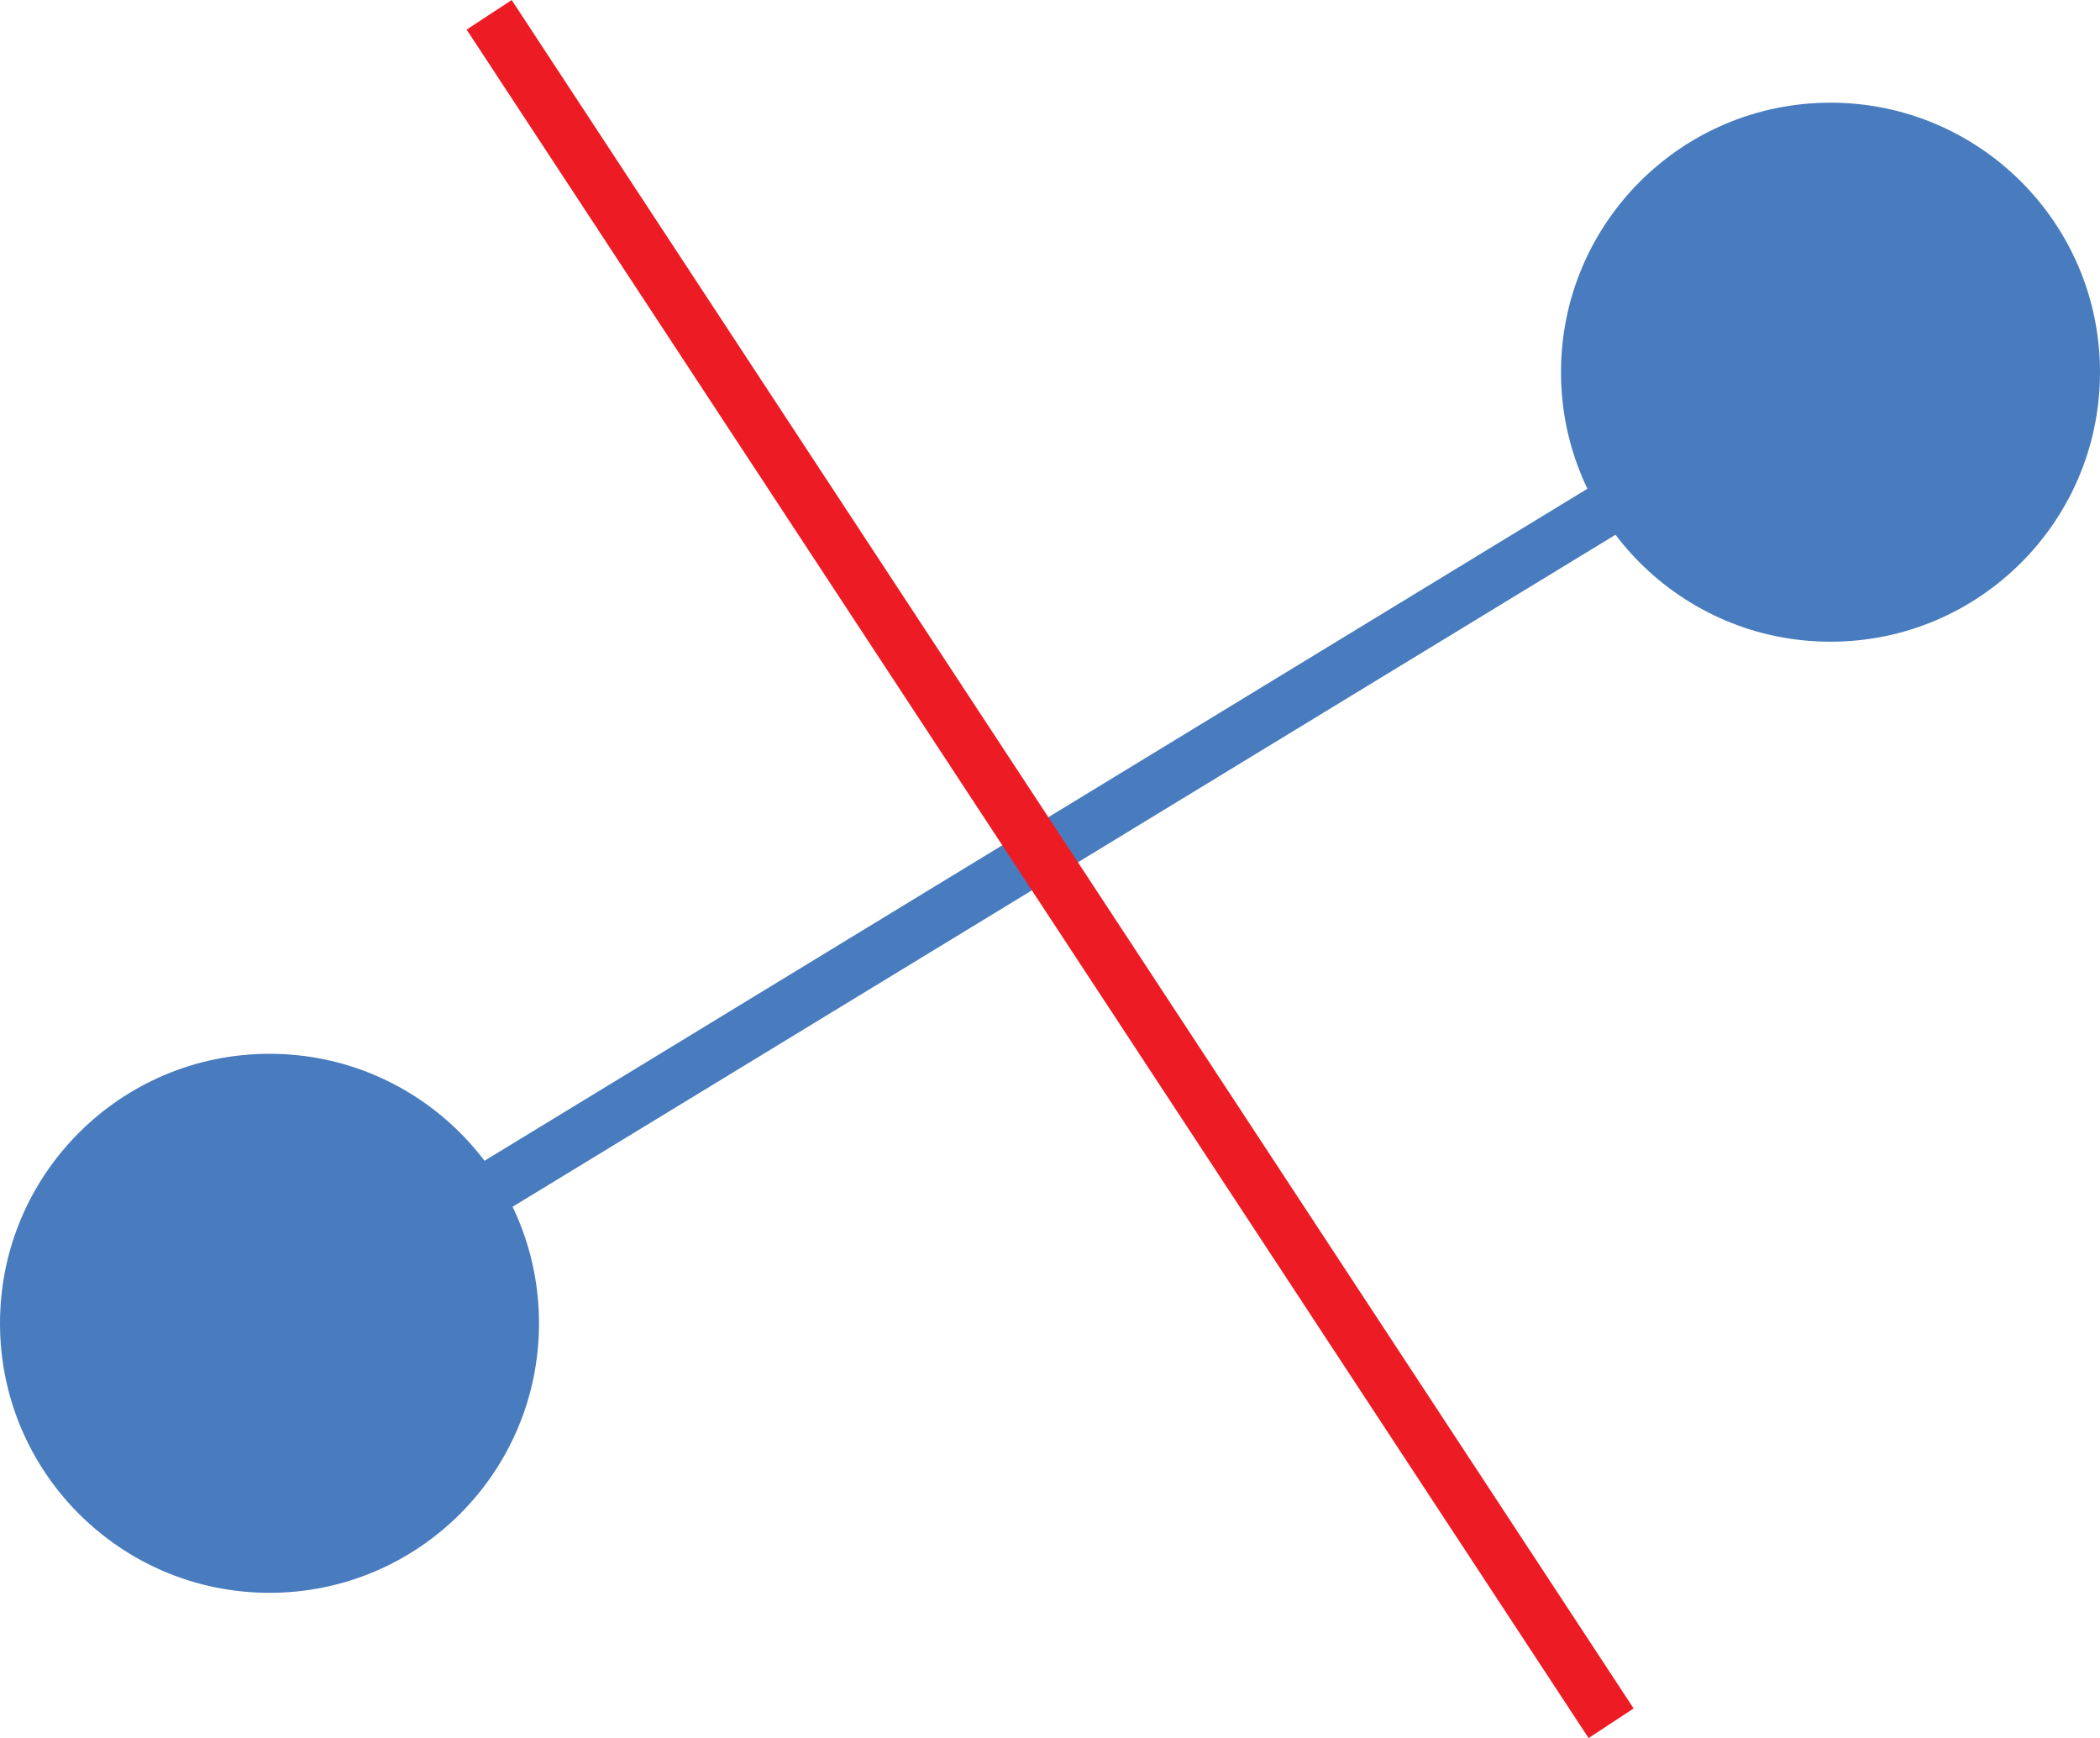 <svg xmlns="http://www.w3.org/2000/svg" viewBox="0 0 77.92 64.49"><defs><style>.cls-1,.cls-2,.cls-3{fill:#487cbe;}.cls-2{stroke:#487cbe;}.cls-2,.cls-3{stroke-miterlimit:10;stroke-width:2px;}.cls-3{stroke:#ed1c24;}</style></defs><g id="Layer_2" data-name="Layer 2"><g id="Layer_1-2" data-name="Layer 1"><circle class="cls-1" cx="10" cy="49.1" r="10"/><circle class="cls-1" cx="67.92" cy="13.81" r="10"/><line class="cls-2" x1="10" y1="49.1" x2="67.92" y2="13.81"/><line class="cls-3" x1="18.15" y1="0.55" x2="59.78" y2="63.94"/></g></g></svg>